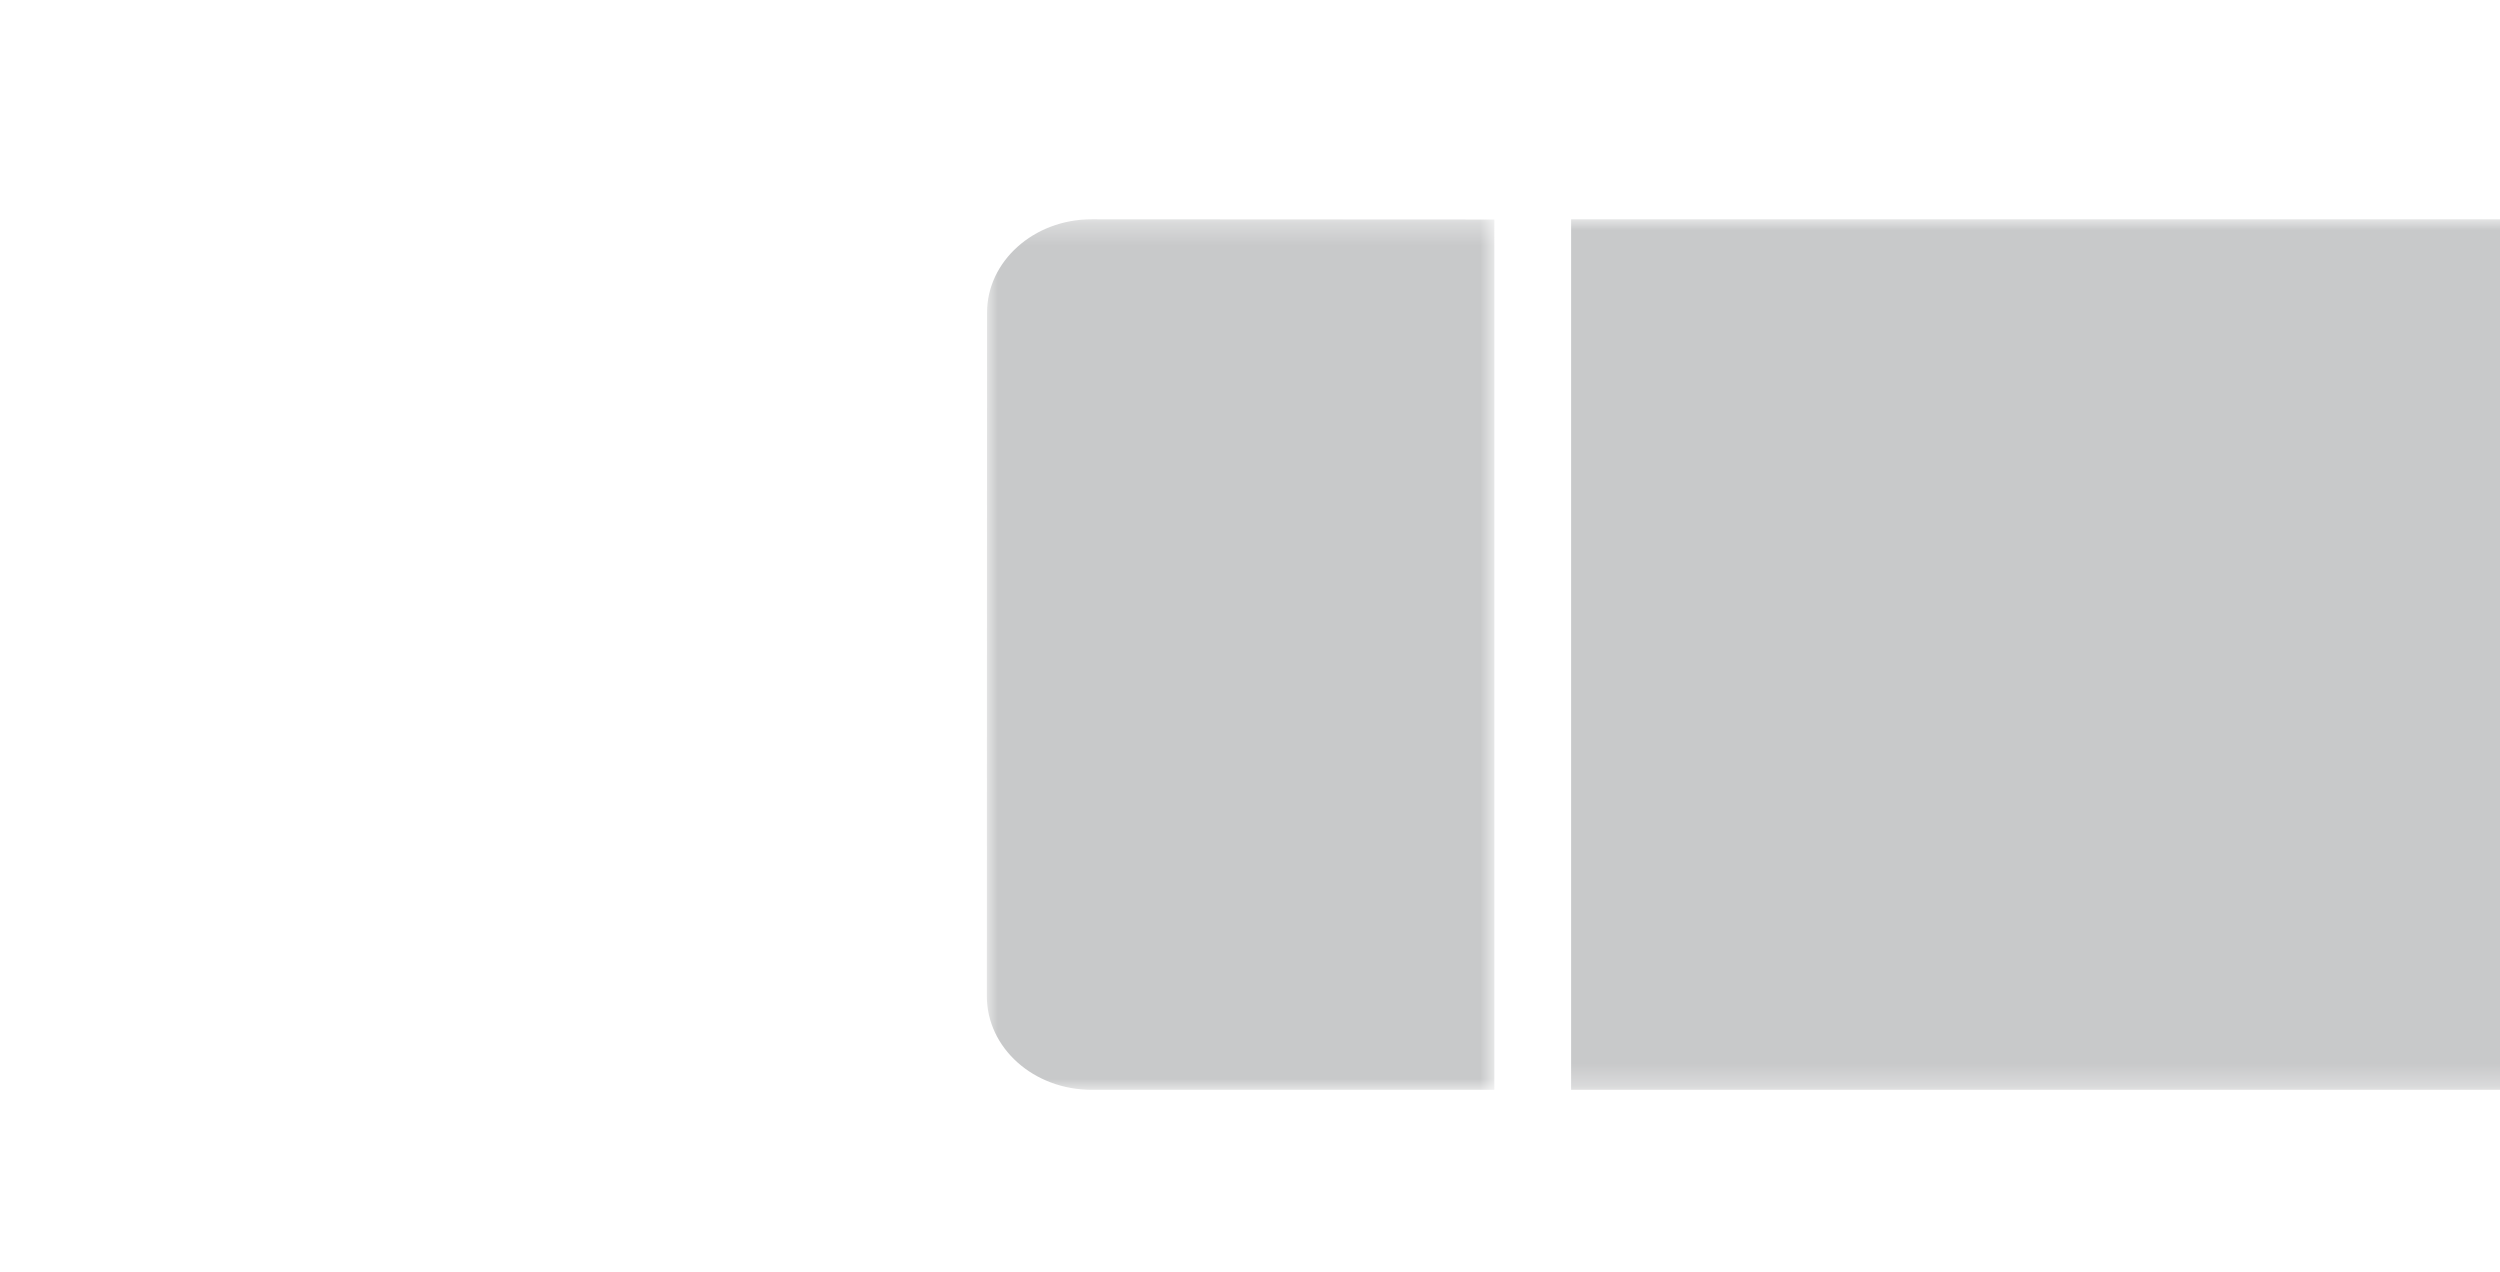 <?xml version="1.0" encoding="UTF-8" standalone="no"?>
<svg width="114px" height="58px" viewBox="0 0 114 58" version="1.1" xmlns="http://www.w3.org/2000/svg" xmlns:xlink="http://www.w3.org/1999/xlink">
    <!-- Generator: Sketch 40 (33762) - http://www.bohemiancoding.com/sketch -->
    <title>橡皮擦未激活</title>
    <desc>Created with Sketch.</desc>
    <defs>
        <polygon id="path-1" points="0 40 23.142 40 23.142 0.305 0 0.305 0 40"></polygon>
        <polygon id="path-3" points="0 40.695 88.059 40.695 88.059 1 0 1"></polygon>
    </defs>
    <g id="Page-1" stroke="none" stroke-width="1" fill="none" fill-rule="evenodd">
        <g id="橡皮擦未激活">
            <g id="Page-1" transform="translate(45, 9)">
                <g id="Group-3" transform="translate(0, 0.695)">
                    <mask id="mask-2" fill="white">
                        <use xlink:href="#path-1"></use>
                    </mask>
                    <g id="Clip-2"></g>
                    <path d="M23.142,0.315 L23.142,39.999 L4.78,40.001 C2.129,39.999 0,38.09 0,35.731 L0.009,4.574 C0,2.224 2.139,0.305 4.771,0.305 L23.142,0.315 Z" id="Fill-1" fill="#C8C9CA" mask="url(#mask-2)"></path>
                </g>
                <mask id="mask-4" fill="white">
                    <use xlink:href="#path-3"></use>
                </mask>
                <g id="Clip-5"></g>
                <polygon id="Fill-4" fill="#C8C9CA" mask="url(#mask-4)" points="26.643 40.695 88.059 40.695 88.059 1 26.643 1"></polygon>
            </g>
        </g>
    </g>
</svg>